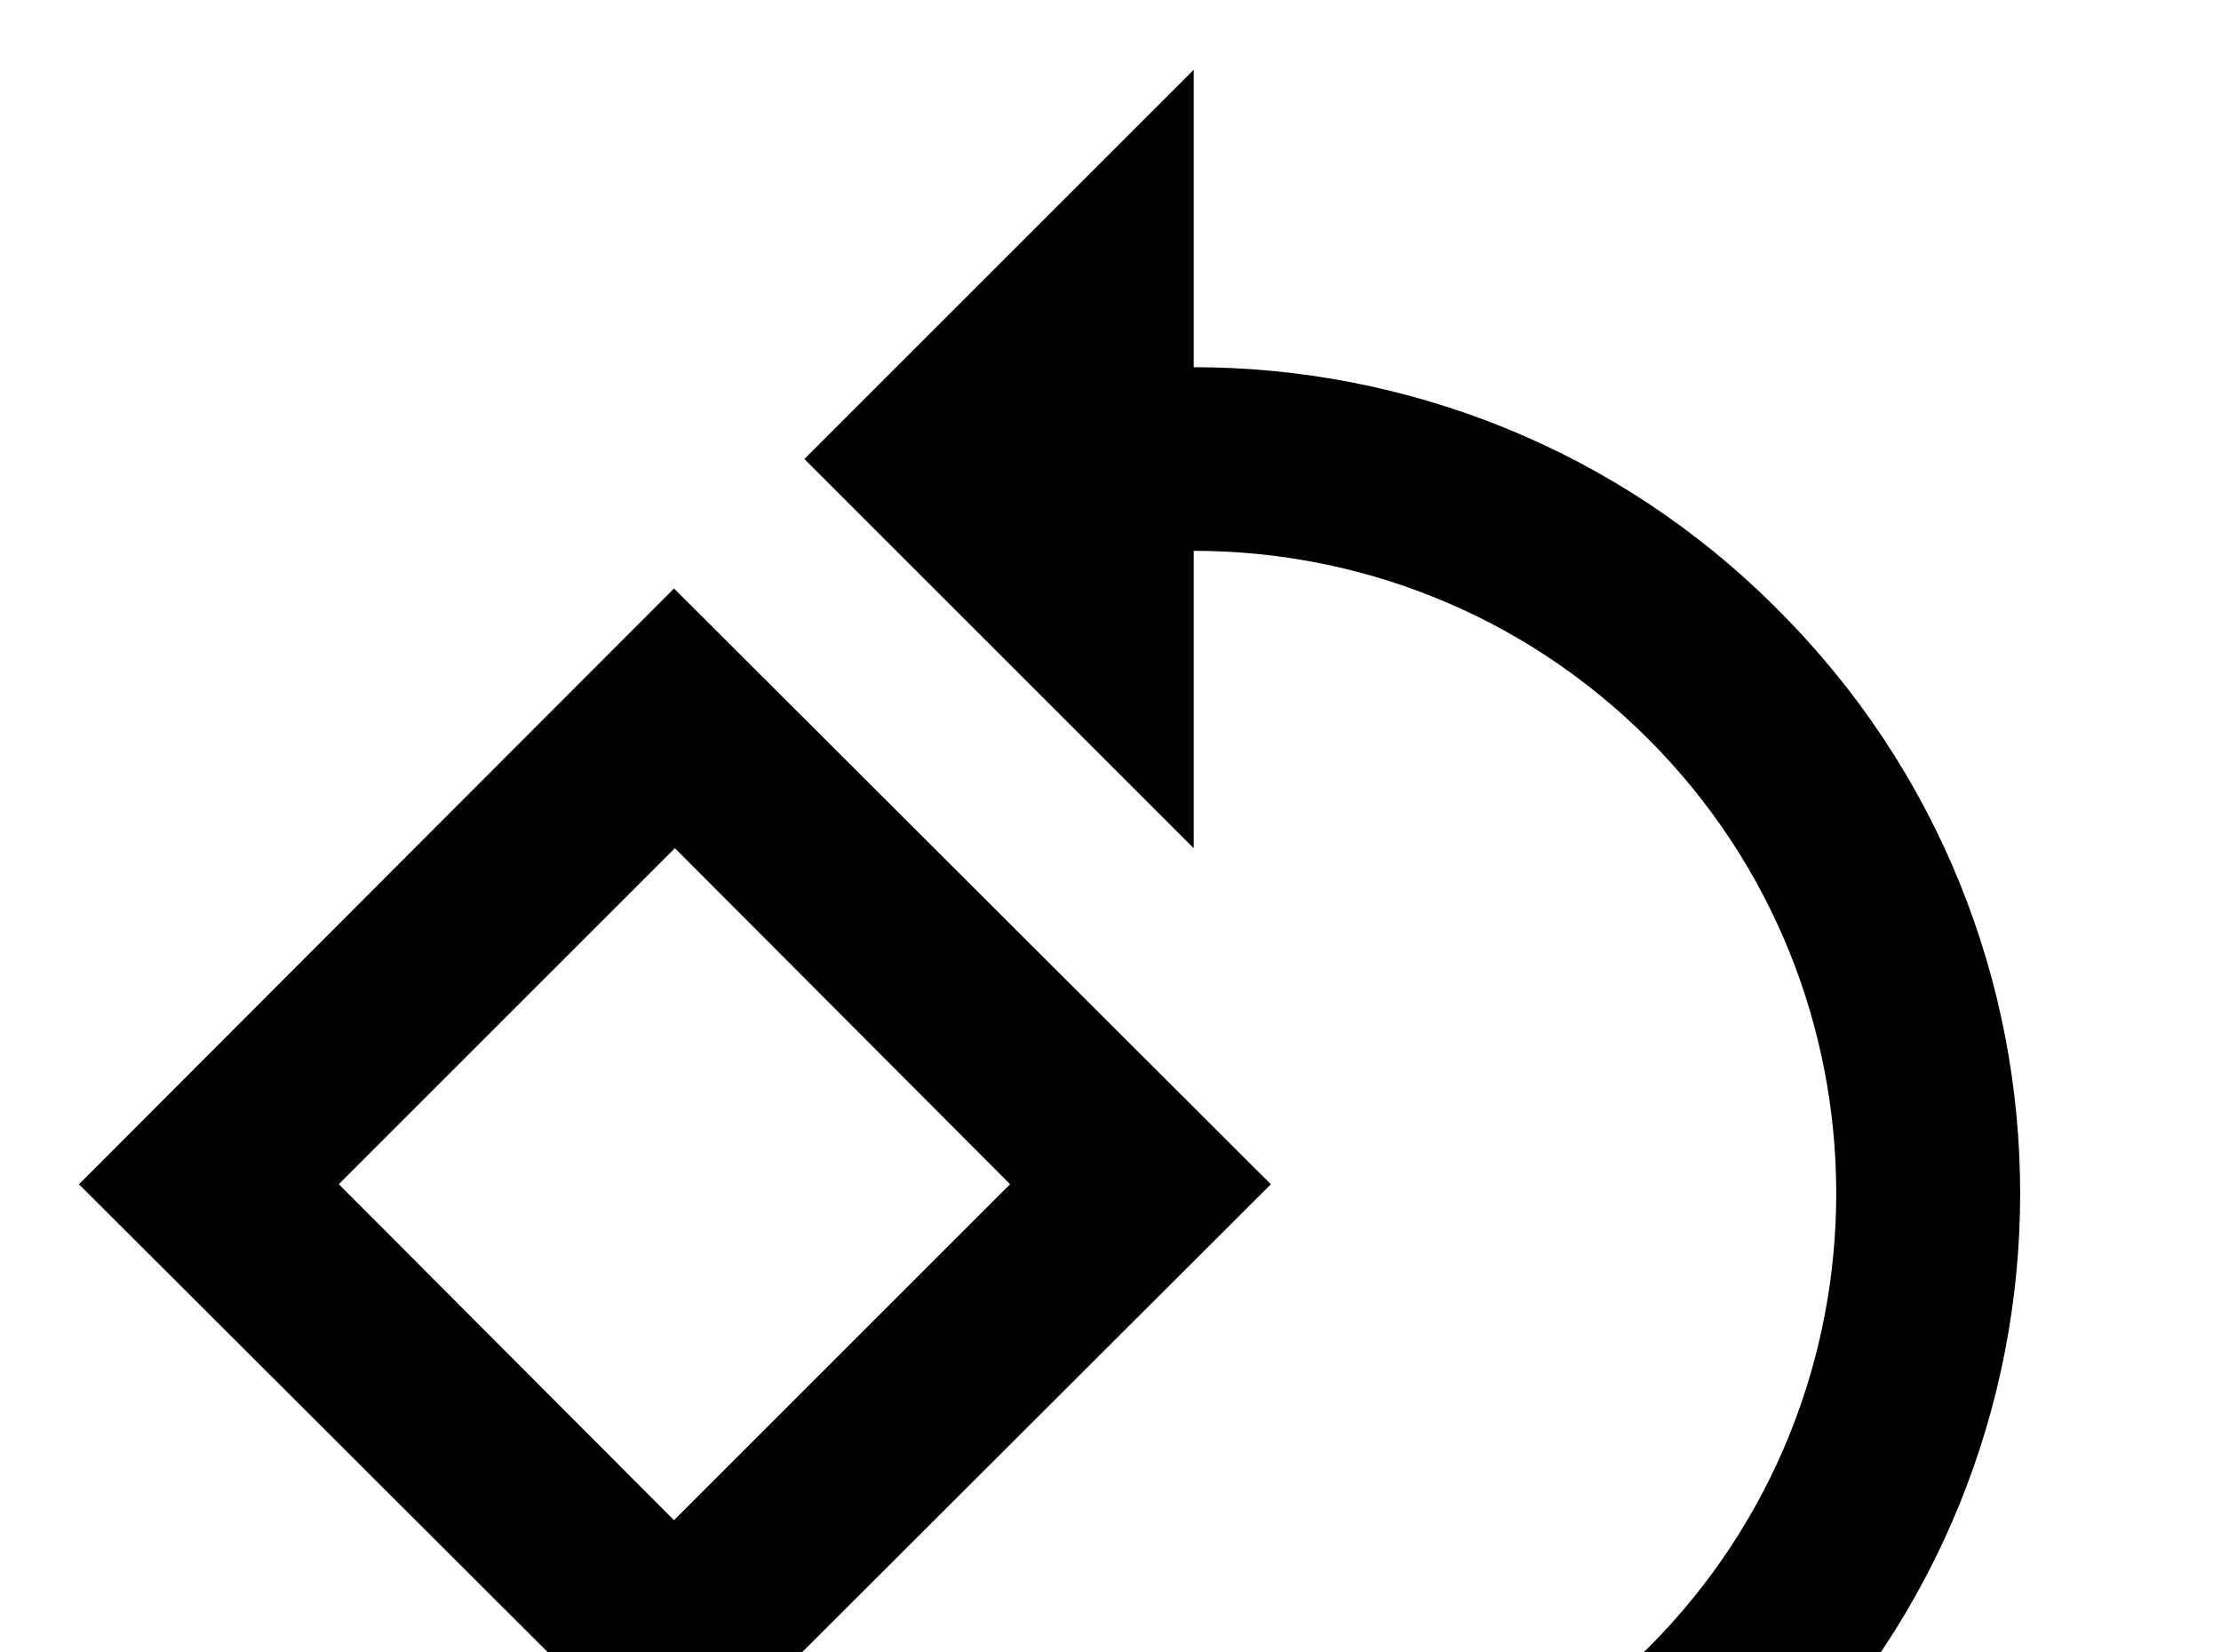 <!-- Generated by IcoMoon.io -->
<svg version="1.1" xmlns="http://www.w3.org/2000/svg" width="43" height="32" viewBox="0 0 43 32">
<title>format-rotate-90</title>
<path d="M13.049 11.396l-11.52 11.538 11.538 11.52 11.538-11.52-11.556-11.538M6.56 22.933l6.507-6.507 6.489 6.507-6.507 6.507-6.489-6.507M34.418 11.804c-3.111-3.129-7.218-4.693-11.307-4.693v-5.76l-7.538 7.538 7.538 7.538v-5.76c3.182 0 6.364 1.209 8.8 3.644 4.853 4.853 4.853 12.747 0 17.6-2.436 2.436-5.618 3.644-8.8 3.644-1.724 0-3.449-0.373-5.049-1.084l-2.649 2.649c2.364 1.316 5.031 1.991 7.698 1.991 4.089 0 8.196-1.564 11.307-4.693 6.258-6.24 6.258-16.373 0-22.613z"></path>
</svg>

